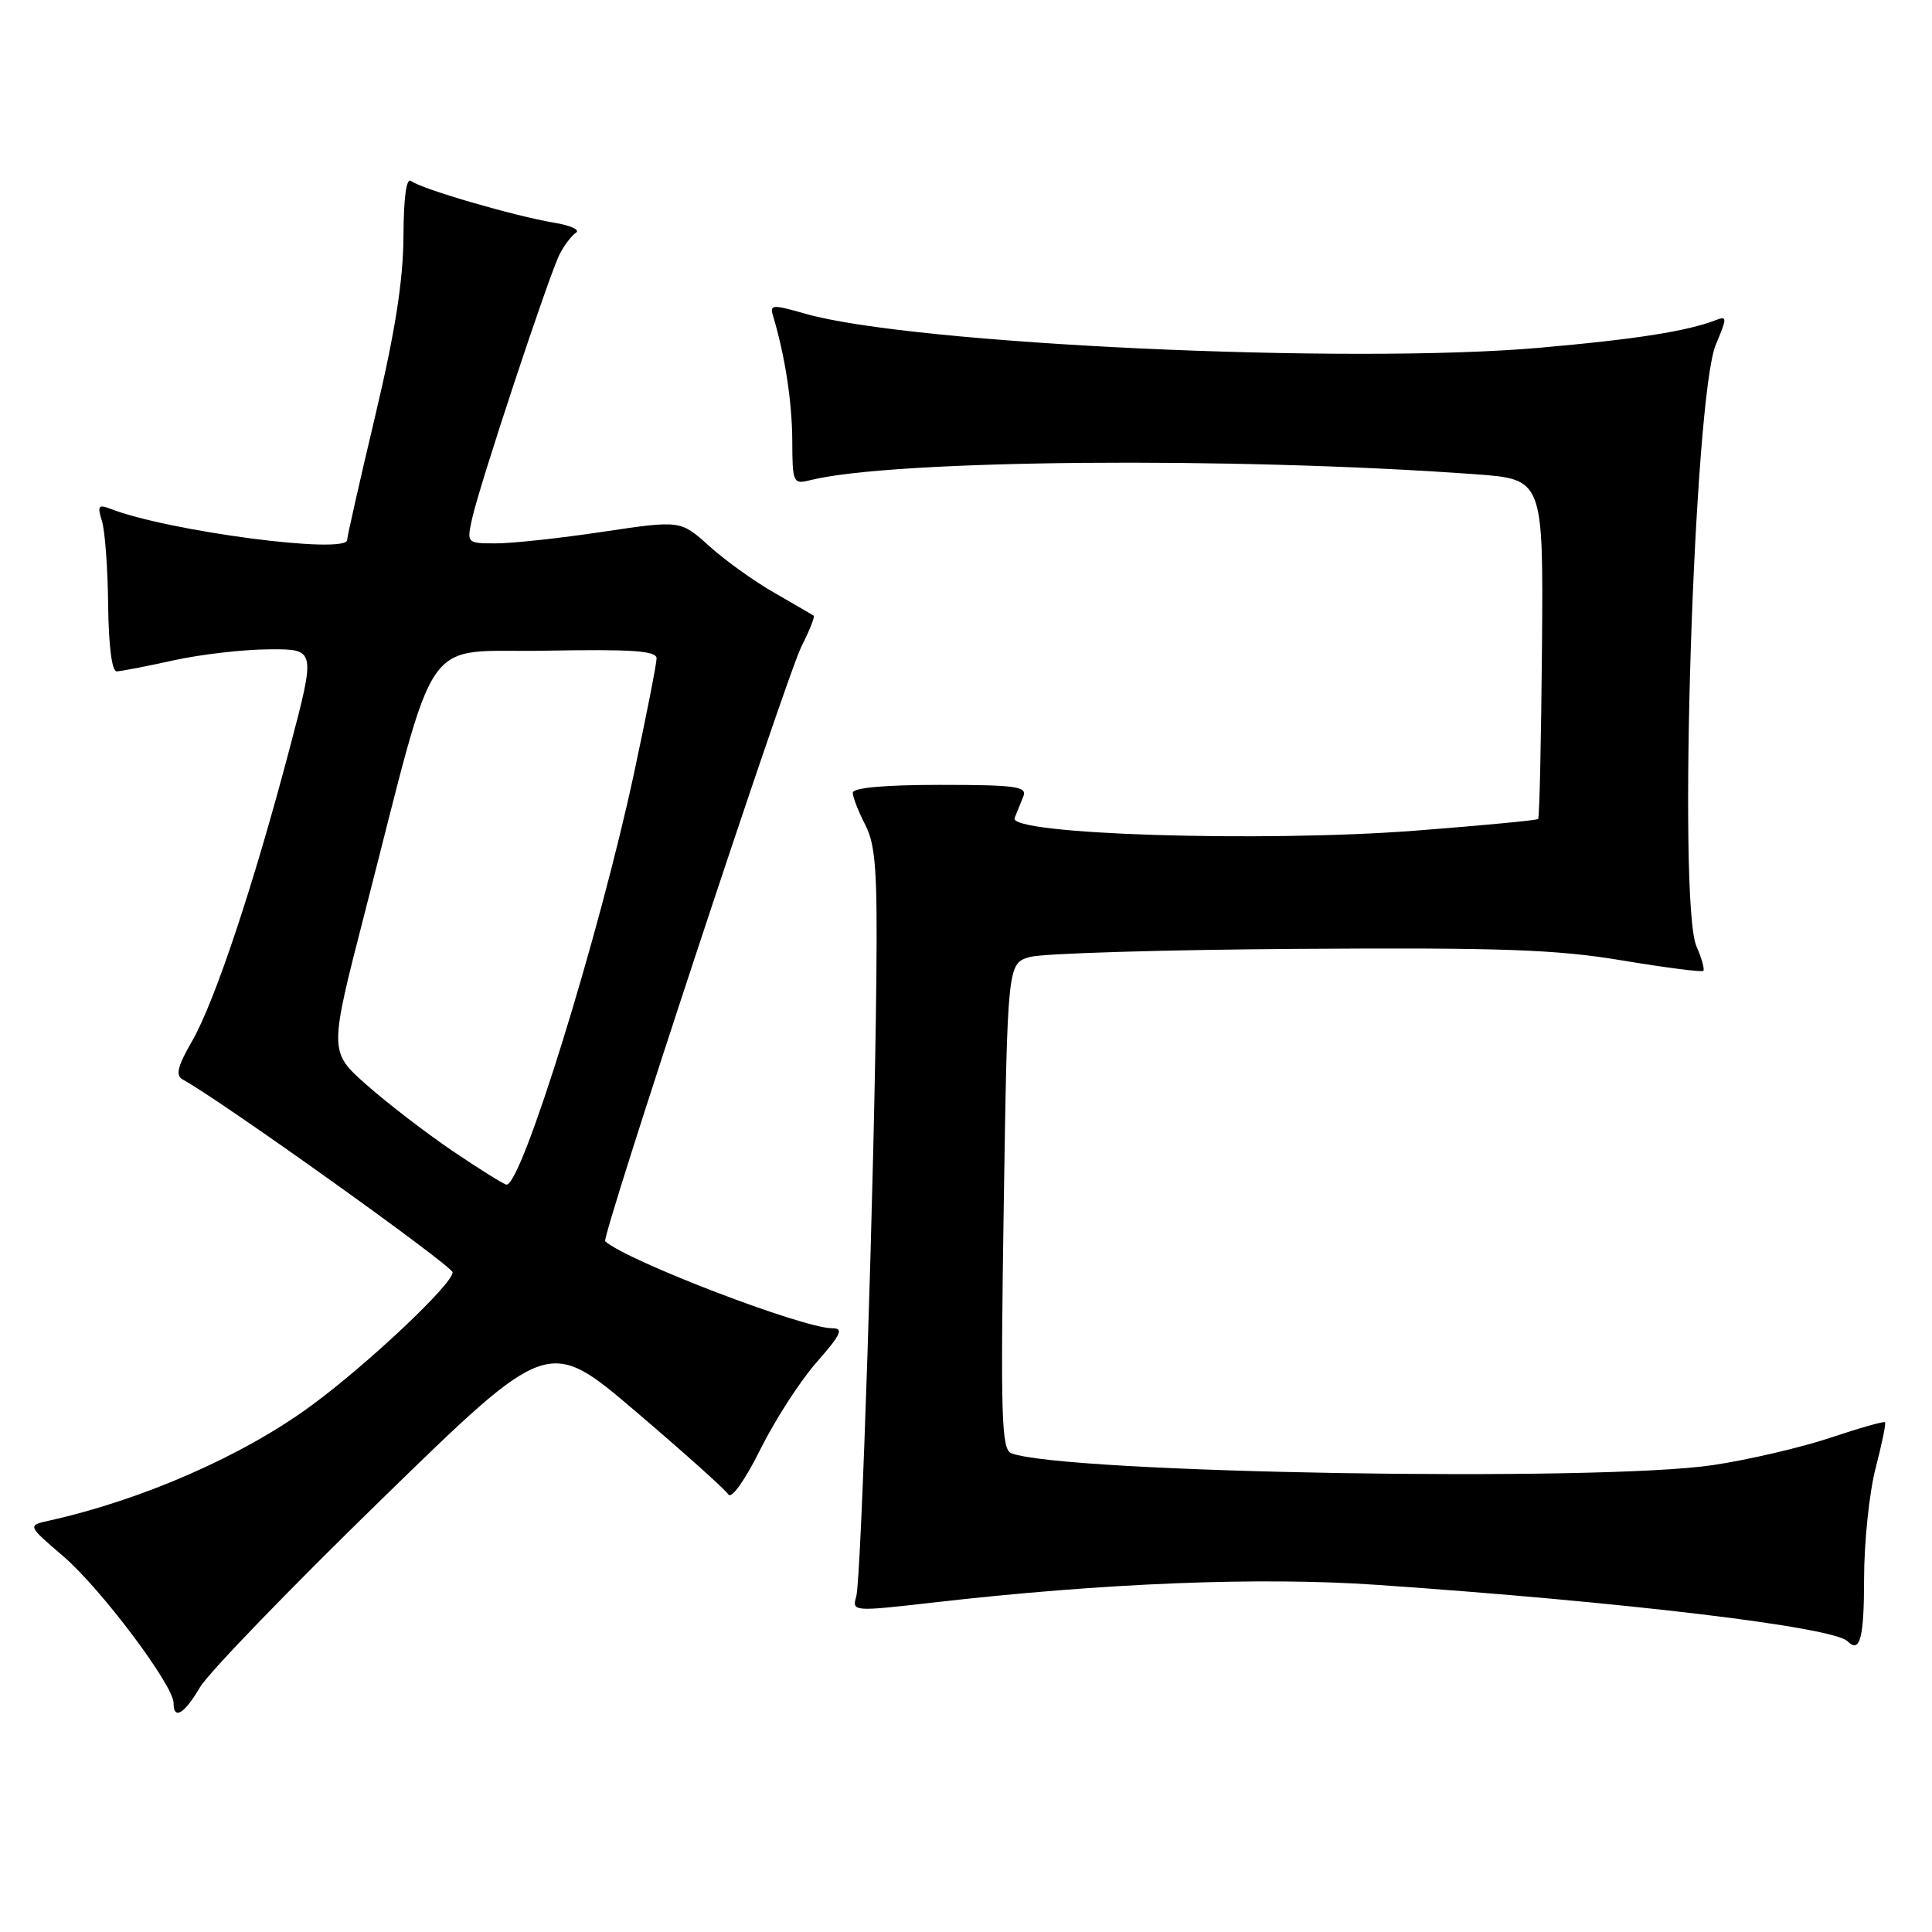 <?xml version="1.0" encoding="UTF-8" standalone="no"?>
<!DOCTYPE svg PUBLIC "-//W3C//DTD SVG 1.1//EN" "http://www.w3.org/Graphics/SVG/1.1/DTD/svg11.dtd" >
<svg xmlns="http://www.w3.org/2000/svg" xmlns:xlink="http://www.w3.org/1999/xlink" version="1.1" viewBox="0 0 256 256">
 <g >
 <path fill="currentColor"
d=" M 26.50 223.57 C 27.60 221.69 38.43 210.48 50.57 198.66 C 72.64 177.15 72.64 177.15 84.23 187.02 C 90.60 192.45 96.13 197.40 96.51 198.02 C 96.92 198.67 98.71 196.15 100.74 192.07 C 102.68 188.17 106.04 182.96 108.22 180.49 C 111.46 176.80 111.83 176.00 110.27 176.00 C 106.38 176.00 83.17 167.11 80.19 164.48 C 79.64 164.00 104.17 89.69 106.20 85.65 C 107.27 83.54 108.00 81.70 107.82 81.58 C 107.64 81.46 105.31 80.10 102.63 78.56 C 99.94 77.03 96.05 74.23 93.97 72.35 C 90.18 68.93 90.18 68.93 79.91 70.46 C 74.27 71.31 67.89 72.00 65.74 72.00 C 61.86 72.00 61.84 71.98 62.55 68.75 C 63.52 64.28 72.82 36.22 74.19 33.61 C 74.80 32.45 75.76 31.20 76.33 30.83 C 76.90 30.46 75.59 29.87 73.43 29.51 C 68.20 28.64 55.76 25.02 54.50 23.99 C 53.85 23.46 53.49 26.02 53.46 31.34 C 53.43 37.16 52.36 43.98 49.71 55.14 C 47.67 63.74 46.00 71.12 46.00 71.54 C 46.00 73.51 22.35 70.41 14.63 67.42 C 13.04 66.80 12.88 67.04 13.50 69.01 C 13.91 70.29 14.28 75.30 14.33 80.16 C 14.39 85.55 14.83 88.99 15.46 88.96 C 16.03 88.95 19.42 88.29 23.00 87.50 C 26.58 86.71 32.28 86.05 35.68 86.04 C 41.85 86.00 41.85 86.00 38.39 99.13 C 33.58 117.36 28.47 132.69 25.47 137.92 C 23.52 141.30 23.23 142.50 24.21 143.04 C 29.22 145.76 59.94 167.72 59.97 168.59 C 60.01 170.12 48.74 180.75 41.22 186.27 C 32.21 192.89 18.89 198.73 6.56 201.48 C 3.62 202.13 3.62 202.13 8.38 206.21 C 13.32 210.43 23.00 223.31 23.00 225.66 C 23.00 227.96 24.42 227.12 26.50 223.57 Z  M 247.00 209.21 C 247.00 204.38 247.69 197.79 248.52 194.57 C 249.36 191.35 249.93 188.59 249.77 188.45 C 249.62 188.30 246.35 189.23 242.50 190.52 C 238.65 191.80 231.68 193.43 227.00 194.13 C 211.81 196.40 140.84 195.20 134.00 192.56 C 132.70 192.05 132.57 187.79 133.00 159.81 C 133.50 127.64 133.50 127.64 136.50 126.80 C 138.15 126.33 154.12 125.85 172.00 125.73 C 198.97 125.55 206.27 125.81 214.92 127.26 C 220.65 128.21 225.50 128.84 225.70 128.64 C 225.89 128.44 225.49 126.98 224.79 125.39 C 222.28 119.65 224.44 52.57 227.36 45.65 C 228.87 42.06 228.87 41.84 227.32 42.43 C 223.50 43.90 216.73 44.96 204.00 46.08 C 178.82 48.30 120.86 45.62 106.71 41.57 C 102.35 40.32 101.97 40.34 102.43 41.85 C 104.01 47.09 104.95 53.21 104.98 58.36 C 105.00 63.99 105.09 64.19 107.34 63.63 C 118.22 60.90 163.25 60.50 195.50 62.84 C 204.50 63.50 204.50 63.50 204.32 85.85 C 204.21 98.14 203.99 108.35 203.81 108.52 C 203.64 108.70 196.29 109.39 187.50 110.07 C 167.14 111.63 133.55 110.57 134.44 108.39 C 134.75 107.63 135.27 106.32 135.61 105.50 C 136.13 104.22 134.53 104.00 124.61 104.00 C 117.17 104.00 113.00 104.38 113.00 105.05 C 113.00 105.63 113.74 107.53 114.65 109.29 C 116.02 111.93 116.27 115.42 116.12 129.79 C 115.87 155.68 114.12 209.21 113.46 211.54 C 112.88 213.55 113.00 213.56 123.69 212.34 C 146.28 209.75 166.87 208.93 182.43 210.00 C 215.22 212.26 242.92 215.58 244.81 217.48 C 246.46 219.12 247.00 217.07 247.00 209.21 Z  M 60.00 152.53 C 56.42 150.10 51.27 146.14 48.55 143.73 C 43.60 139.34 43.60 139.34 48.34 120.92 C 58.20 82.65 55.52 86.54 72.28 86.22 C 83.78 86.01 87.00 86.23 87.00 87.24 C 87.00 87.95 85.65 94.82 84.00 102.51 C 79.39 123.99 69.13 157.07 67.12 156.97 C 66.78 156.95 63.58 154.95 60.00 152.53 Z "/>
</g>
</svg>